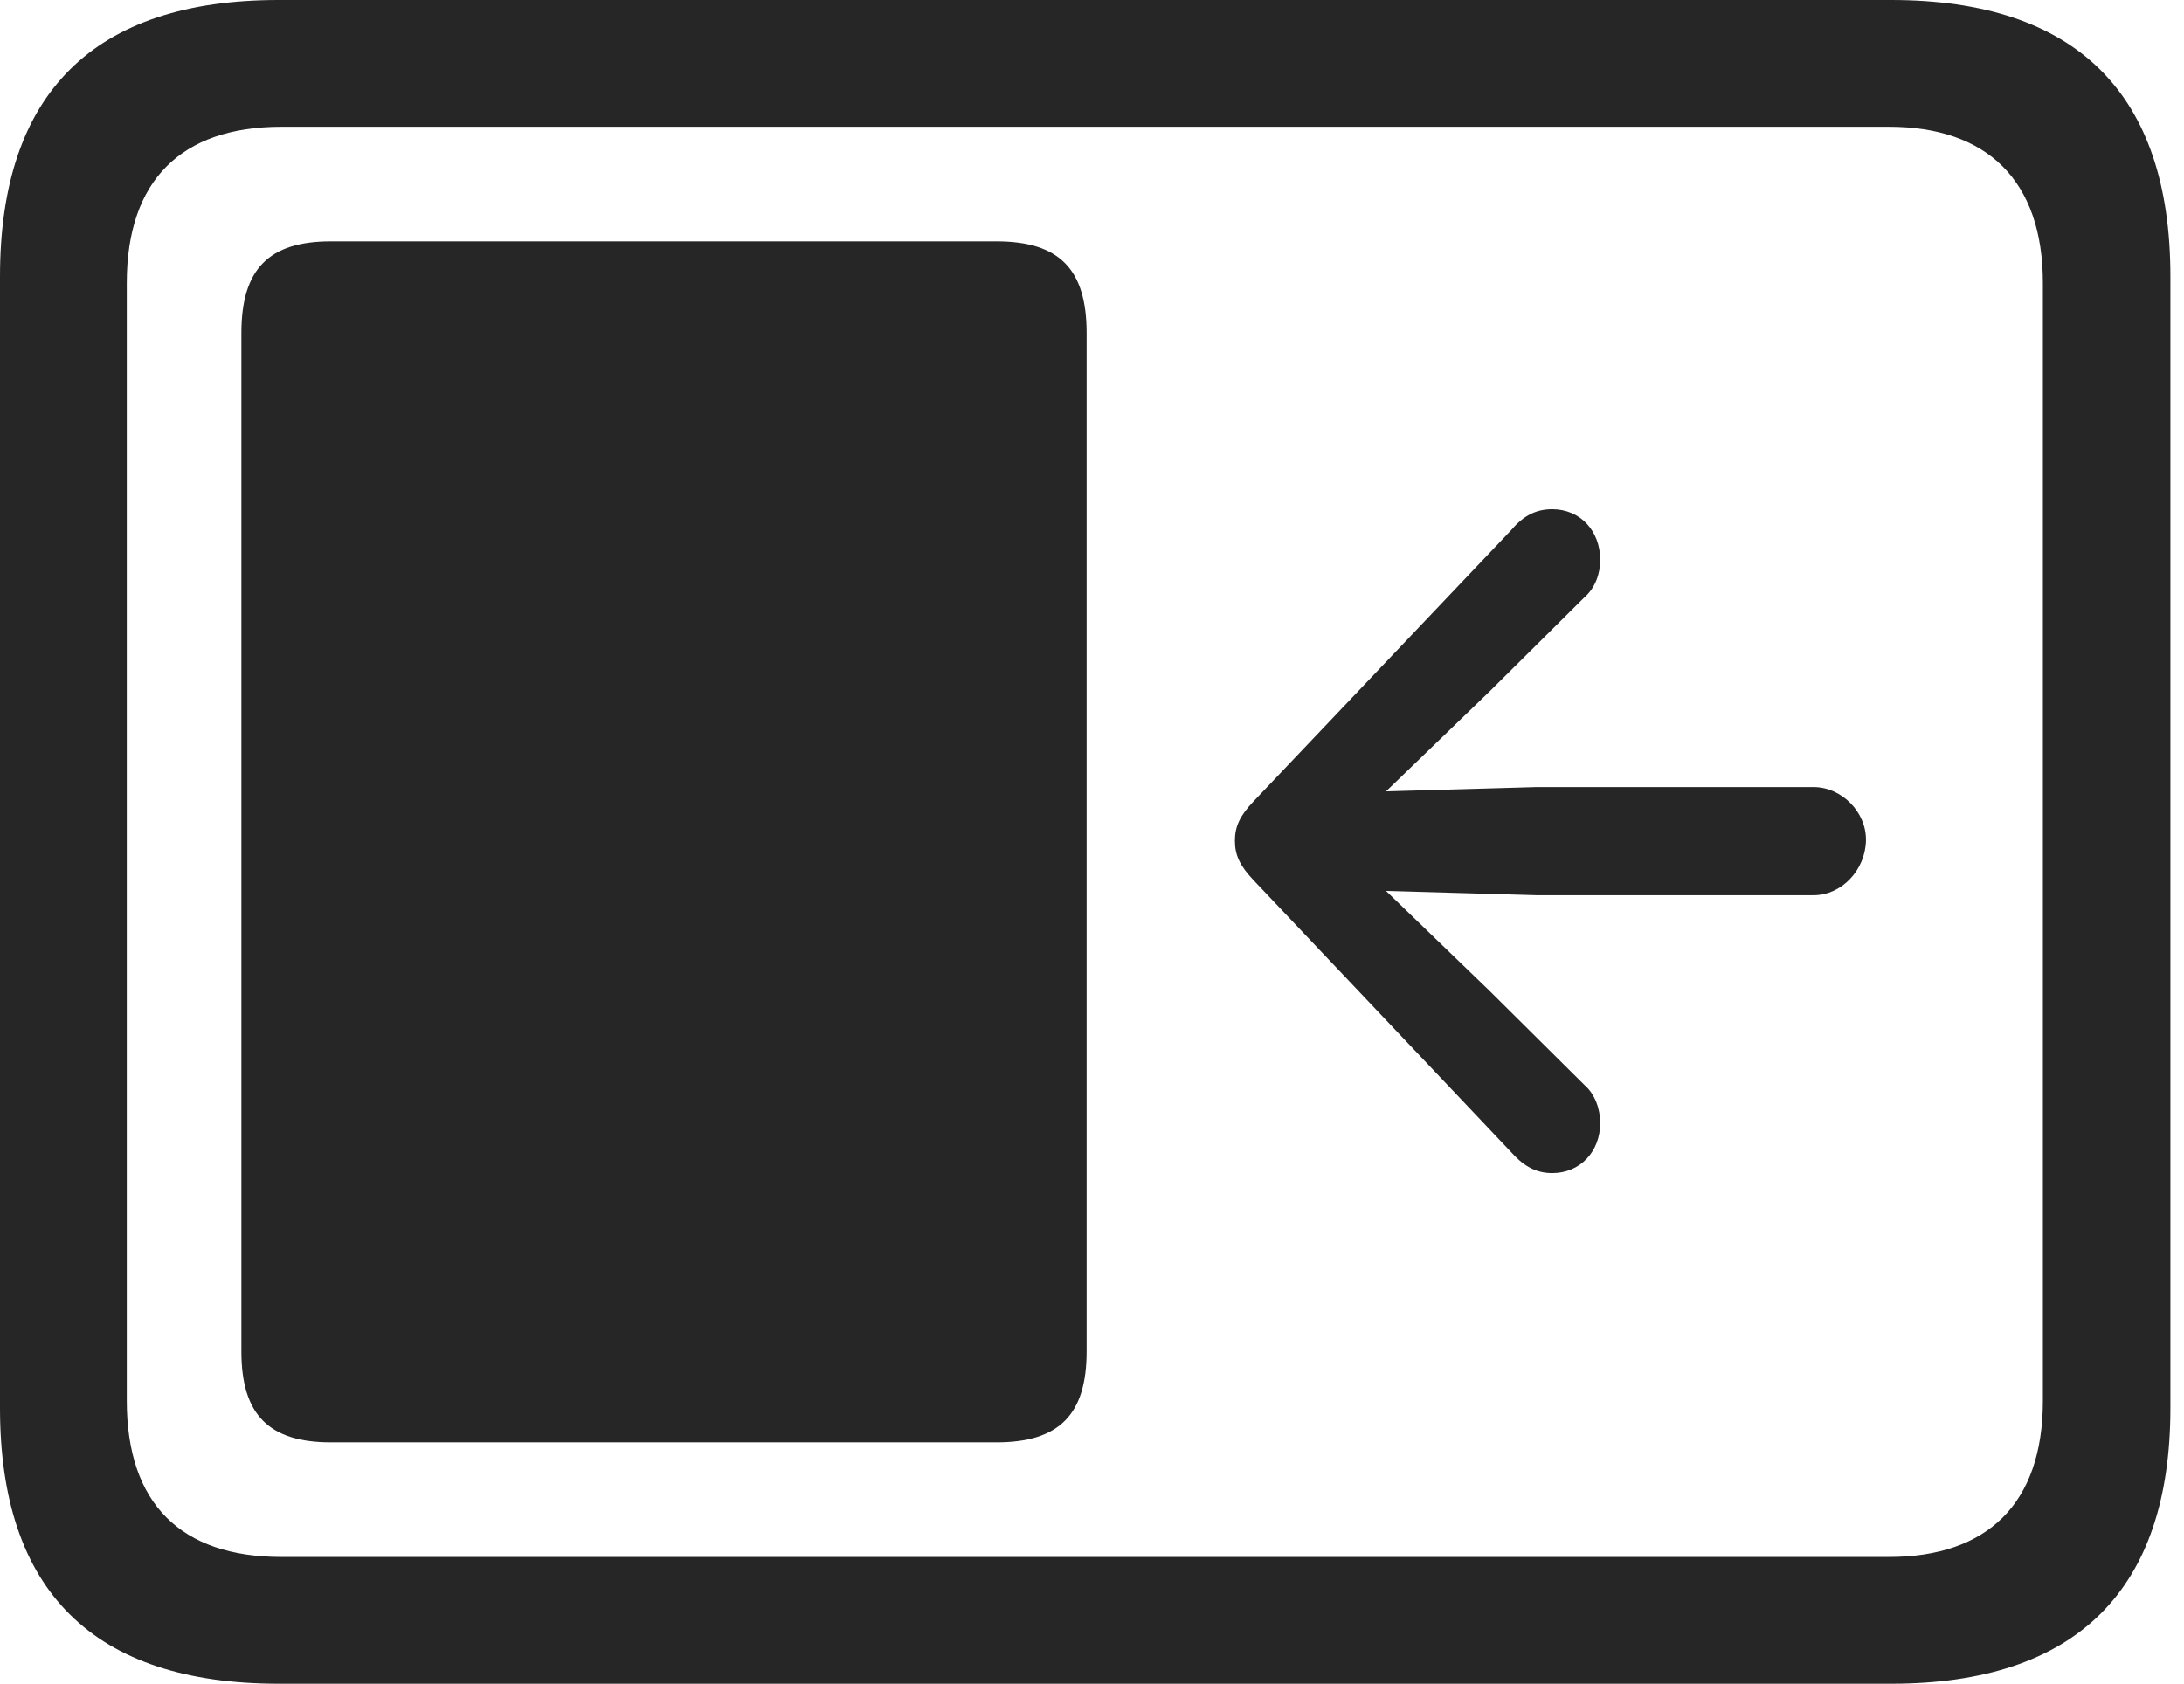 <?xml version="1.0" encoding="UTF-8"?>
<!--Generator: Apple Native CoreSVG 326-->
<!DOCTYPE svg
PUBLIC "-//W3C//DTD SVG 1.1//EN"
       "http://www.w3.org/Graphics/SVG/1.1/DTD/svg11.dtd">
<svg version="1.1" xmlns="http://www.w3.org/2000/svg" xmlns:xlink="http://www.w3.org/1999/xlink" viewBox="0 0 59.551 45.918">
 <g>
  <rect height="45.918" opacity="0" width="59.551" x="0" y="0"/>
  <path d="M7.598 45.918L51.562 45.918C56.621 45.918 59.18 43.359 59.18 38.398L59.18 7.539C59.18 2.559 56.621 0 51.562 0L7.598 0C2.559 0 0 2.539 0 7.539L0 38.398C0 43.398 2.559 45.918 7.598 45.918ZM7.676 42.461C4.941 42.461 3.457 41.016 3.457 38.203L3.457 7.715C3.457 4.922 4.941 3.457 7.676 3.457L51.504 3.457C54.18 3.457 55.703 4.922 55.703 7.715L55.703 38.203C55.703 41.016 54.18 42.461 51.504 42.461Z" fill="black" fill-opacity="0.85"/>
  <path d="M9.023 39.336L27.168 39.336C28.887 39.336 29.629 38.574 29.629 36.855L29.629 9.082C29.629 7.344 28.887 6.582 27.168 6.582L9.023 6.582C7.324 6.582 6.582 7.344 6.582 9.082L6.582 36.855C6.582 38.574 7.324 39.336 9.023 39.336ZM50.879 22.93C50.898 22.148 50.215 21.465 49.453 21.465L41.895 21.465L37.793 21.582L40.625 18.848L43.203 16.289C43.496 16.035 43.633 15.645 43.633 15.273C43.633 14.473 43.086 13.887 42.324 13.887C41.836 13.887 41.504 14.102 41.191 14.473L34.18 21.855C33.809 22.246 33.672 22.539 33.672 22.93C33.672 23.32 33.809 23.613 34.18 24.004L41.191 31.406C41.504 31.758 41.836 31.992 42.324 31.992C43.086 31.992 43.633 31.406 43.633 30.625C43.633 30.254 43.496 29.844 43.203 29.59L40.625 27.031L37.793 24.297L41.895 24.414L49.453 24.414C50.215 24.414 50.859 23.73 50.879 22.93Z" fill="black" fill-opacity="0.85"/>
 </g>
</svg>
